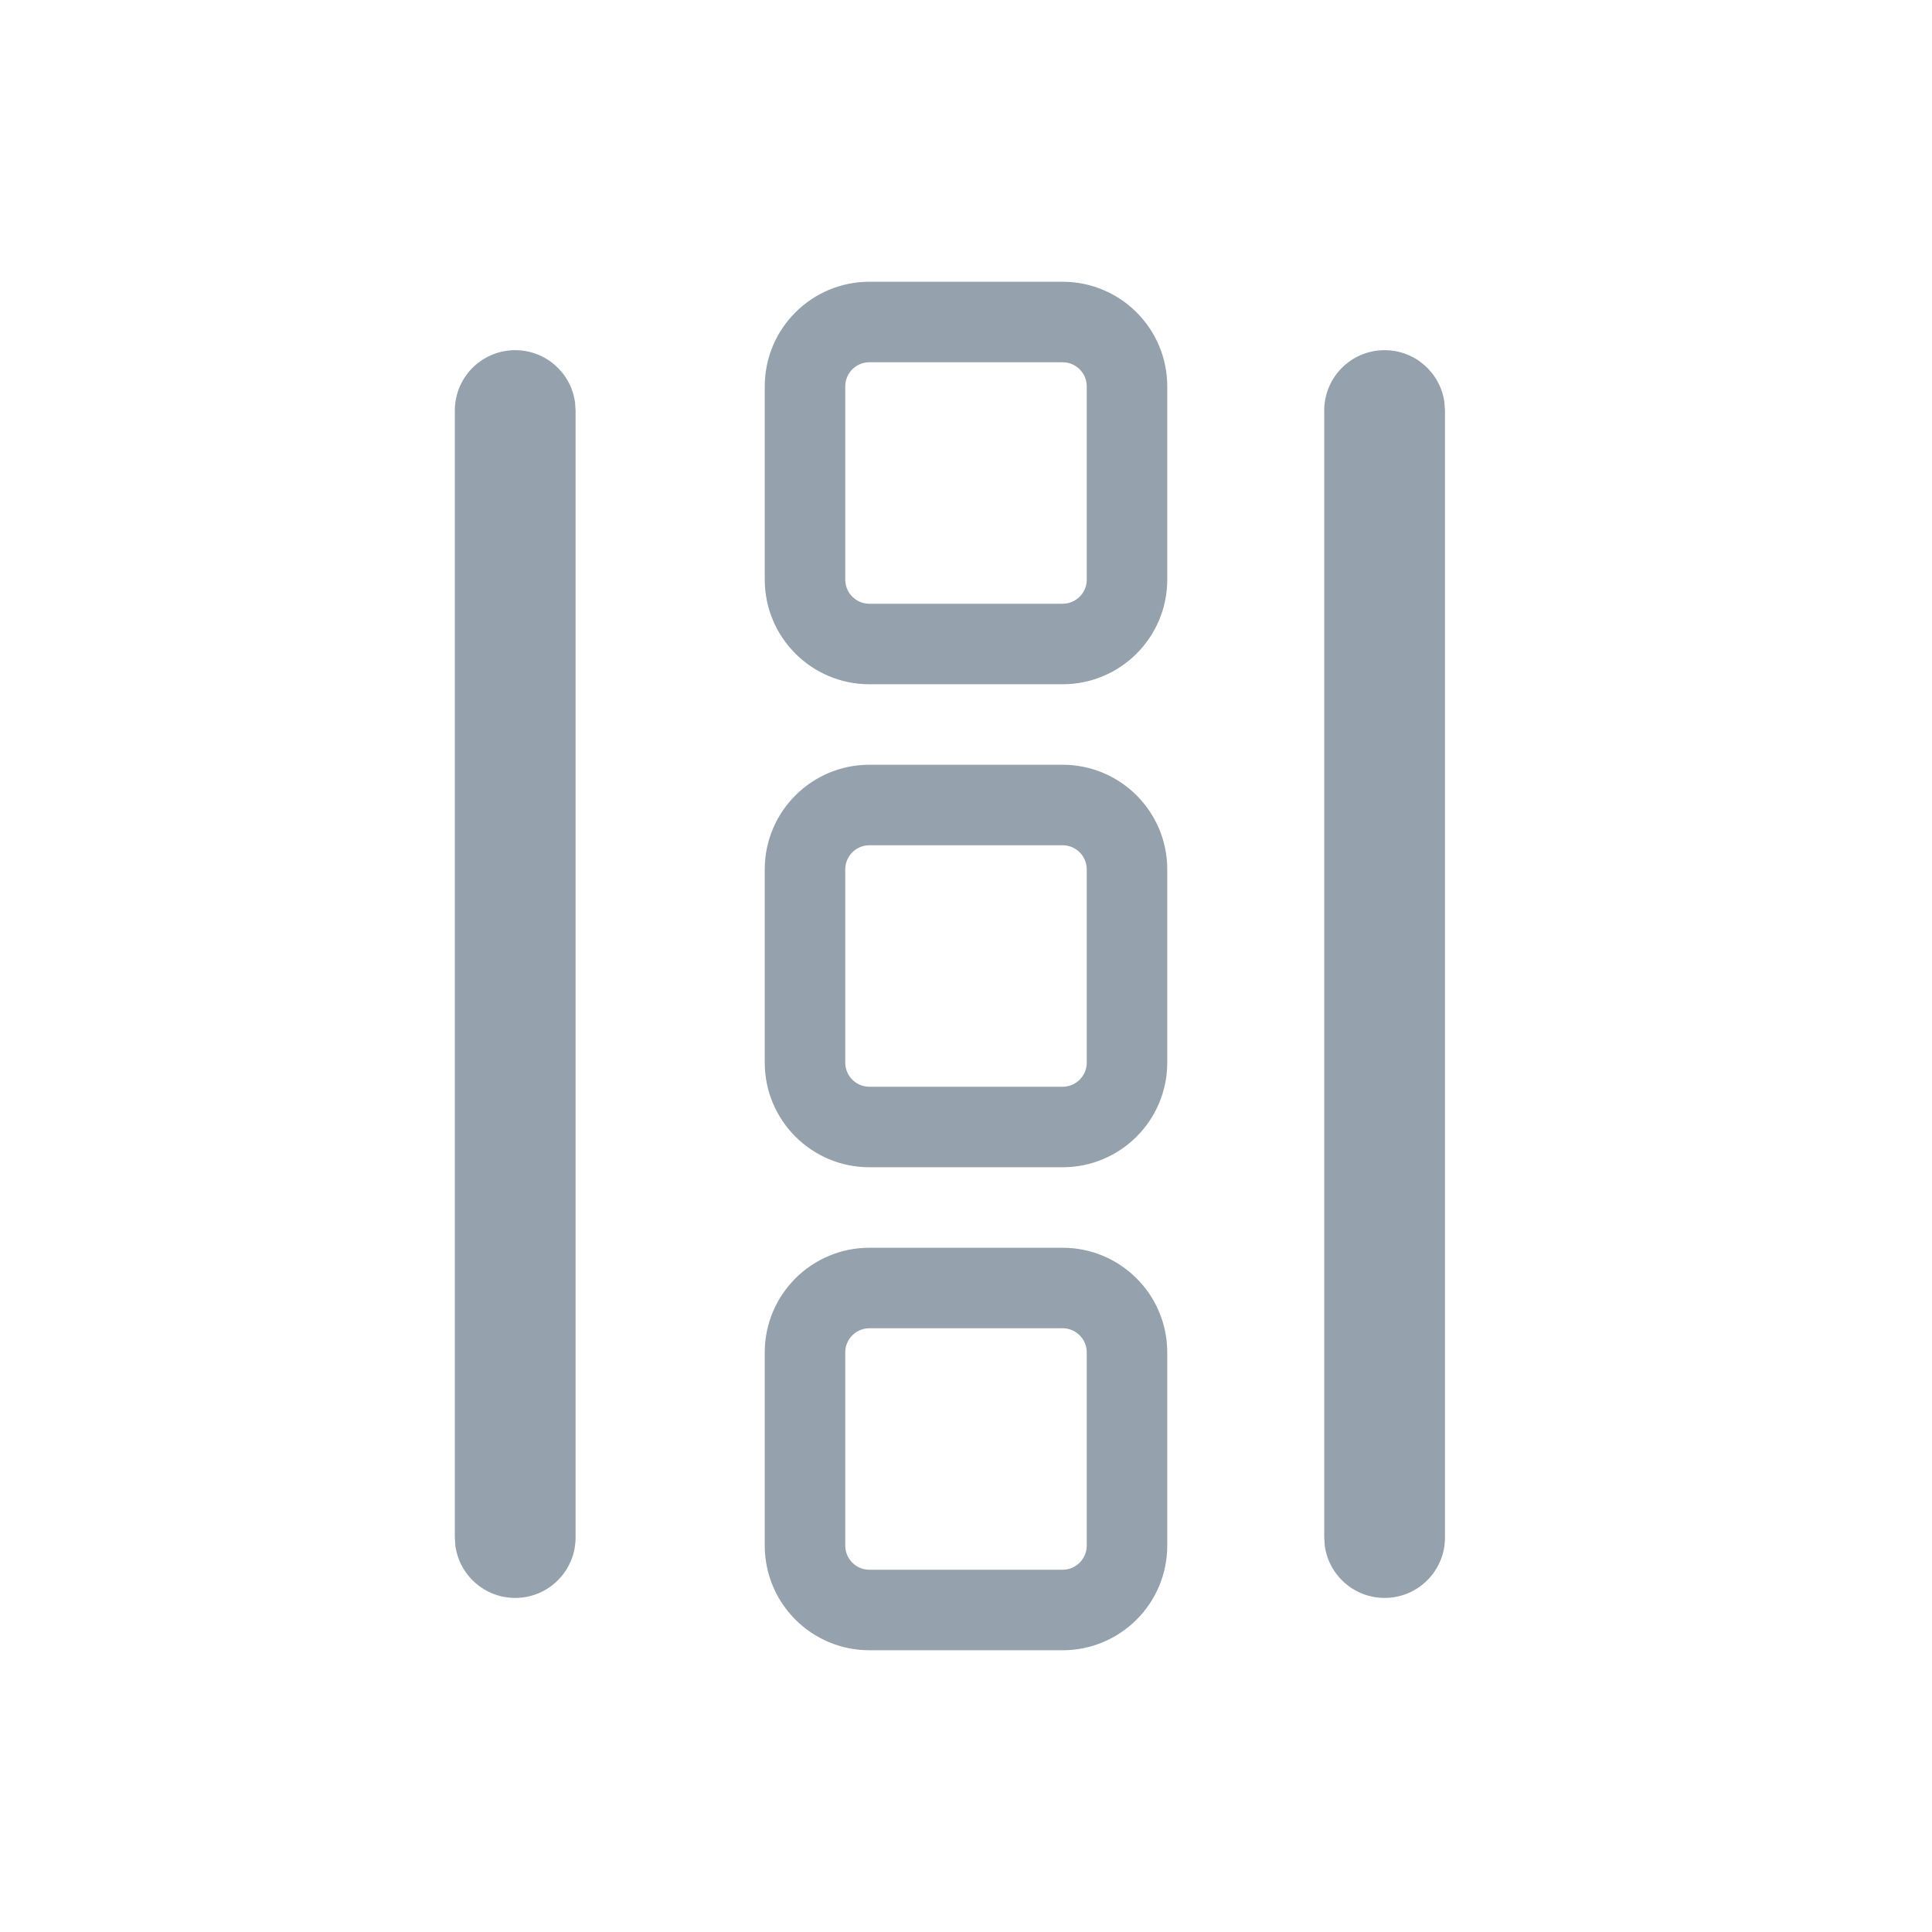 <?xml version="1.0" encoding="UTF-8"?>
<svg width="60px" height="60px" viewBox="0 0 60 60" version="1.1" xmlns="http://www.w3.org/2000/svg" xmlns:xlink="http://www.w3.org/1999/xlink">
    <title>UI Icons/Sidebar Icons/SVG /Columns</title>
    <g id="UI-Icons/Sidebar-Icons/Columns" stroke="none" stroke-width="1" fill="none" fill-rule="evenodd">
        <path d="M33,38.75 C34.795,38.75 36.25,40.205 36.25,42 L36.25,42 L36.25,48 C36.25,49.795 34.795,51.25 33,51.25 L33,51.25 L27,51.25 C25.205,51.25 23.75,49.795 23.75,48 L23.75,48 L23.75,42 C23.75,40.205 25.205,38.75 27,38.75 L27,38.75 L33,38.75 Z M16,10.875 C16.949,10.875 17.734,11.58 17.858,12.496 L17.875,12.75 L17.875,47.75 C17.875,48.786 17.036,49.625 16,49.625 C15.051,49.625 14.266,48.92 14.142,48.004 L14.125,47.75 L14.125,12.75 C14.125,11.714 14.964,10.875 16,10.875 Z M43,10.875 C43.949,10.875 44.734,11.58 44.858,12.496 L44.875,12.75 L44.875,47.75 C44.875,48.786 44.036,49.625 43,49.625 C42.051,49.625 41.266,48.92 41.142,48.004 L41.125,47.75 L41.125,12.75 C41.125,11.714 41.964,10.875 43,10.875 Z M33,41.25 L27,41.25 C26.586,41.25 26.25,41.586 26.25,42 L26.25,42 L26.25,48 C26.25,48.414 26.586,48.75 27,48.75 L27,48.75 L33,48.75 C33.414,48.75 33.75,48.414 33.75,48 L33.75,48 L33.75,42 C33.75,41.586 33.414,41.25 33,41.25 L33,41.25 Z M33,23.75 C34.795,23.75 36.25,25.205 36.25,27 L36.25,27 L36.25,33 C36.25,34.795 34.795,36.25 33,36.25 L33,36.25 L27,36.25 C25.205,36.25 23.75,34.795 23.75,33 L23.75,33 L23.75,27 C23.75,25.205 25.205,23.75 27,23.75 L27,23.75 L33,23.75 Z M33,26.25 L27,26.25 C26.586,26.25 26.25,26.586 26.25,27 L26.25,27 L26.25,33 C26.25,33.414 26.586,33.75 27,33.75 L27,33.75 L33,33.75 C33.414,33.75 33.75,33.414 33.75,33 L33.75,33 L33.75,27 C33.75,26.586 33.414,26.25 33,26.25 L33,26.25 Z M33,8.75 C34.795,8.75 36.25,10.205 36.25,12 L36.25,12 L36.25,18 C36.25,19.795 34.795,21.25 33,21.25 L33,21.25 L27,21.25 C25.205,21.25 23.75,19.795 23.75,18 L23.75,18 L23.75,12 C23.75,10.205 25.205,8.75 27,8.75 L27,8.75 L33,8.75 Z M33,11.25 L27,11.25 C26.586,11.25 26.25,11.586 26.25,12 L26.25,12 L26.25,18 C26.25,18.414 26.586,18.75 27,18.75 L27,18.75 L33,18.75 C33.414,18.75 33.75,18.414 33.75,18 L33.75,18 L33.75,12 C33.75,11.586 33.414,11.25 33,11.25 L33,11.25 Z" id="Combined-Shape" fill="#95A1AC"></path>
    </g>
</svg>